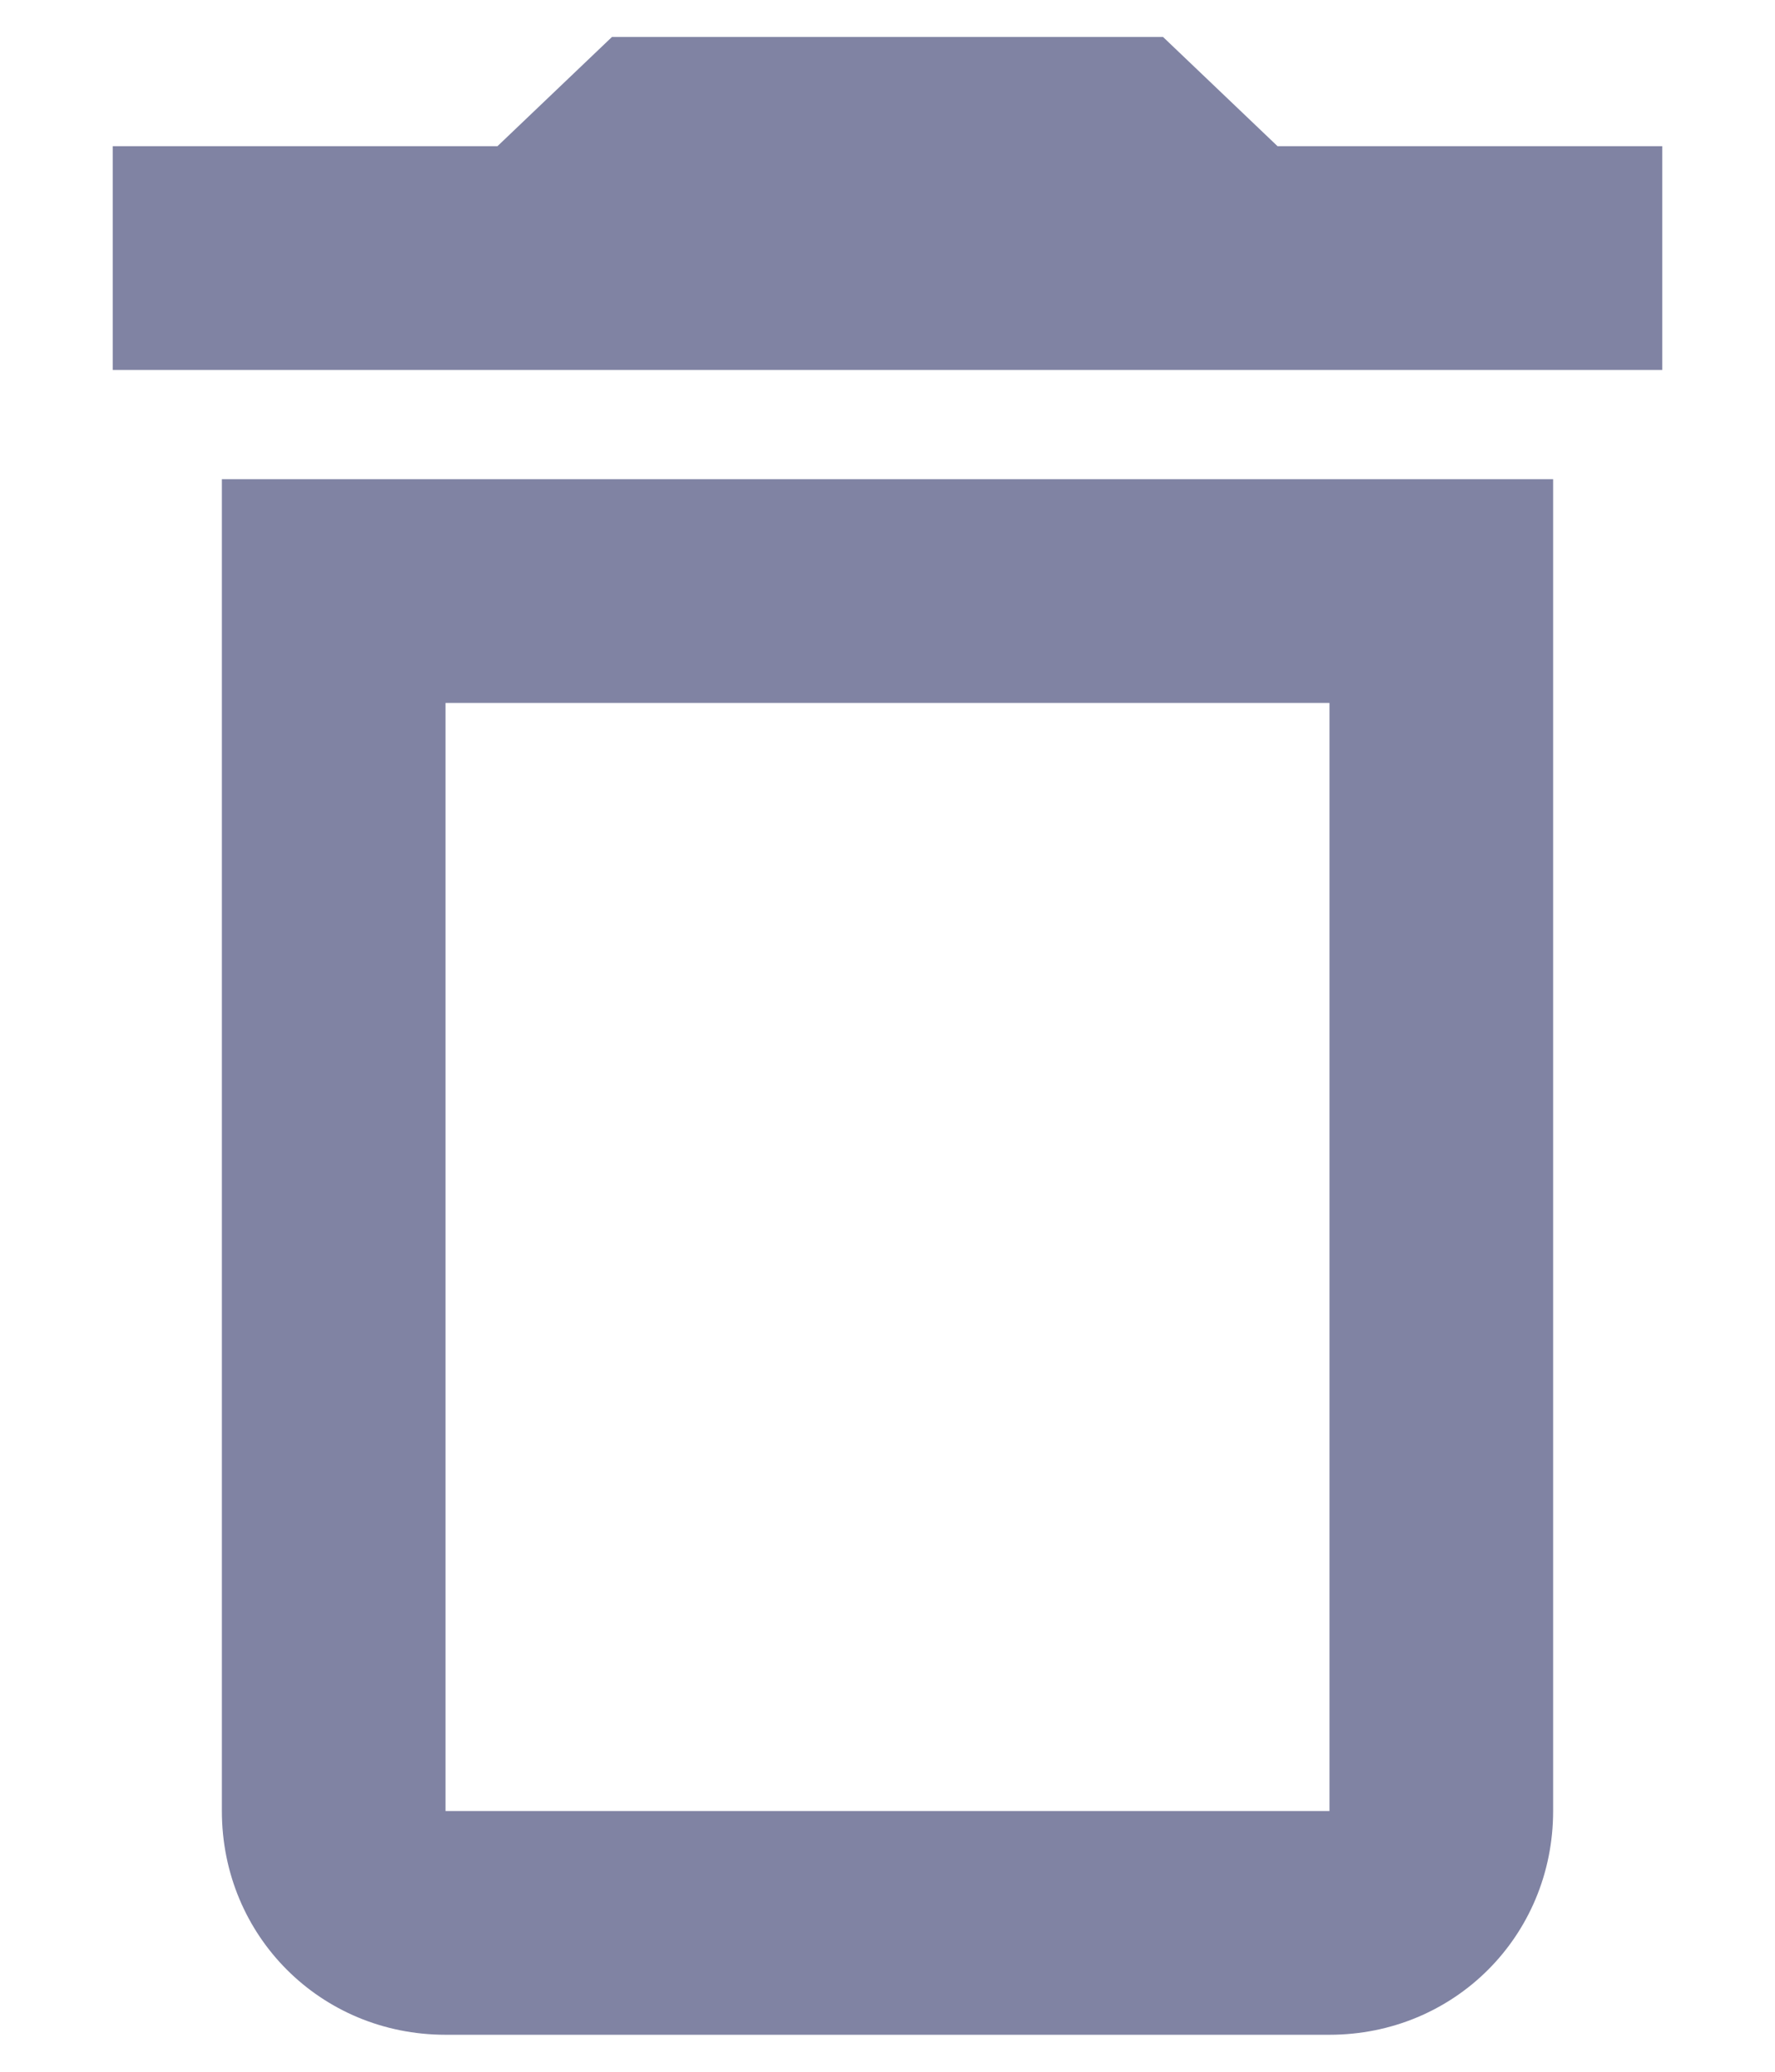 <svg width="12" height="14" viewBox="0 0 12 14" fill="none" xmlns="http://www.w3.org/2000/svg">
<path d="M8.988 4.75V12.238H3.012V4.75H8.988ZM7.863 0.25H4.137L3.363 0.988H0.762V2.5H11.238V0.988H8.637L7.863 0.25ZM10.5 3.238H1.5V12.238C1.5 13.082 2.168 13.75 3.012 13.75H8.988C9.832 13.75 10.5 13.082 10.5 12.238V3.238Z" fill="#8083A3"/>
</svg>

